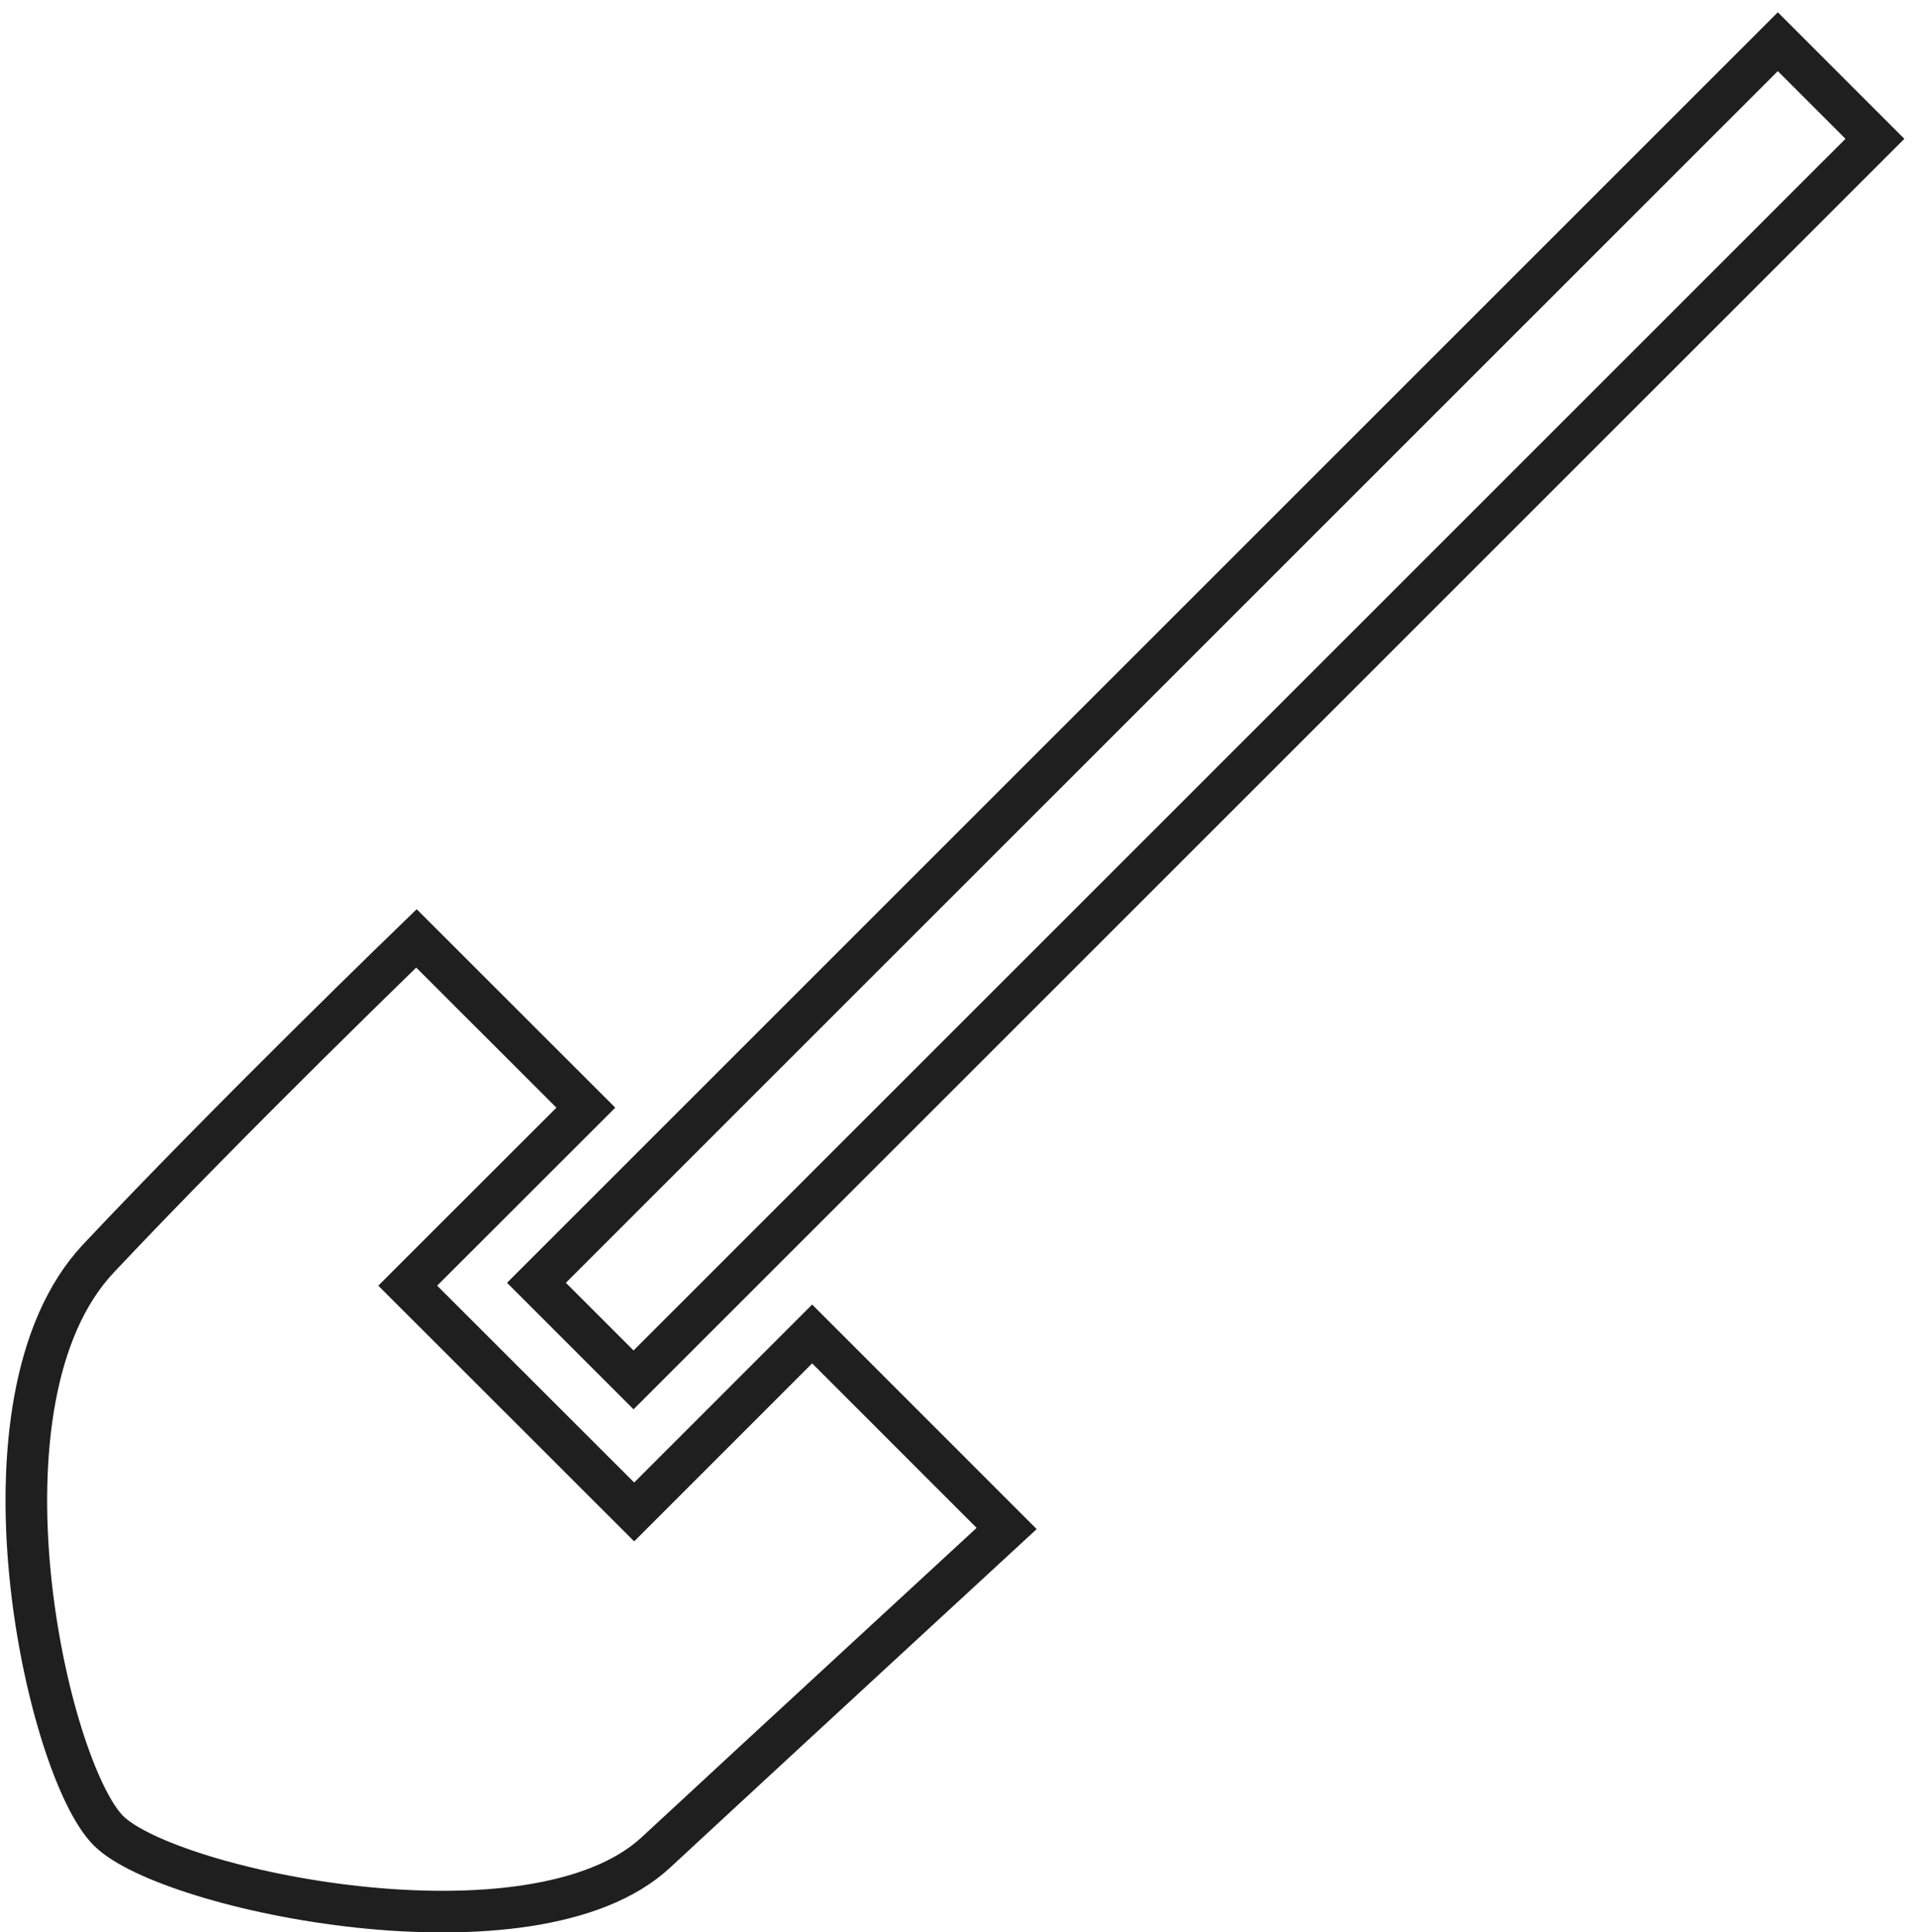 <?xml version="1.0" encoding="UTF-8" standalone="no"?>
<svg width="123px" height="124px" viewBox="0 0 123 124" version="1.1" xmlns="http://www.w3.org/2000/svg" xmlns:xlink="http://www.w3.org/1999/xlink" xmlns:sketch="http://www.bohemiancoding.com/sketch/ns">
    <!-- Generator: Sketch 3.1.1 (8761) - http://www.bohemiancoding.com/sketch -->
    <title>lopata</title>
    <desc>Created with Sketch.</desc>
    <defs></defs>
    <g id="Page-1" stroke="none" stroke-width="1" fill="none" fill-rule="evenodd" sketch:type="MSPage">
        <g id="Artboard-dark" sketch:type="MSArtboardGroup" transform="translate(-660, -784)" stroke="#1F1F1F" stroke-width="2.67">
            <g id="lopata" sketch:type="MSLayerGroup" transform="translate(662, 787)">
                <path d="M50.11,82.605 L62.59,95.089 C62.59,95.089 46.04,110.351 40.08,115.882 C32.19,123.201 8.83,118.352 4.96,114.486 C0.99,110.512 -4.27,86.885 4.32,77.756 C12.91,68.628 24.72,57.22 24.72,57.22 L35.59,68.083 L24.16,79.506 L38.69,94.028 L50.11,82.605 L50.11,82.605 Z" id="Shape" sketch:type="MSShapeGroup"></path>
                <path d="M32.42,79.322 L112.07,-0.324 L118.3,5.908 L38.65,85.553 L32.42,79.322 L32.42,79.322 Z" id="Shape" sketch:type="MSShapeGroup"></path>
            </g>
        </g>
    </g>
</svg>